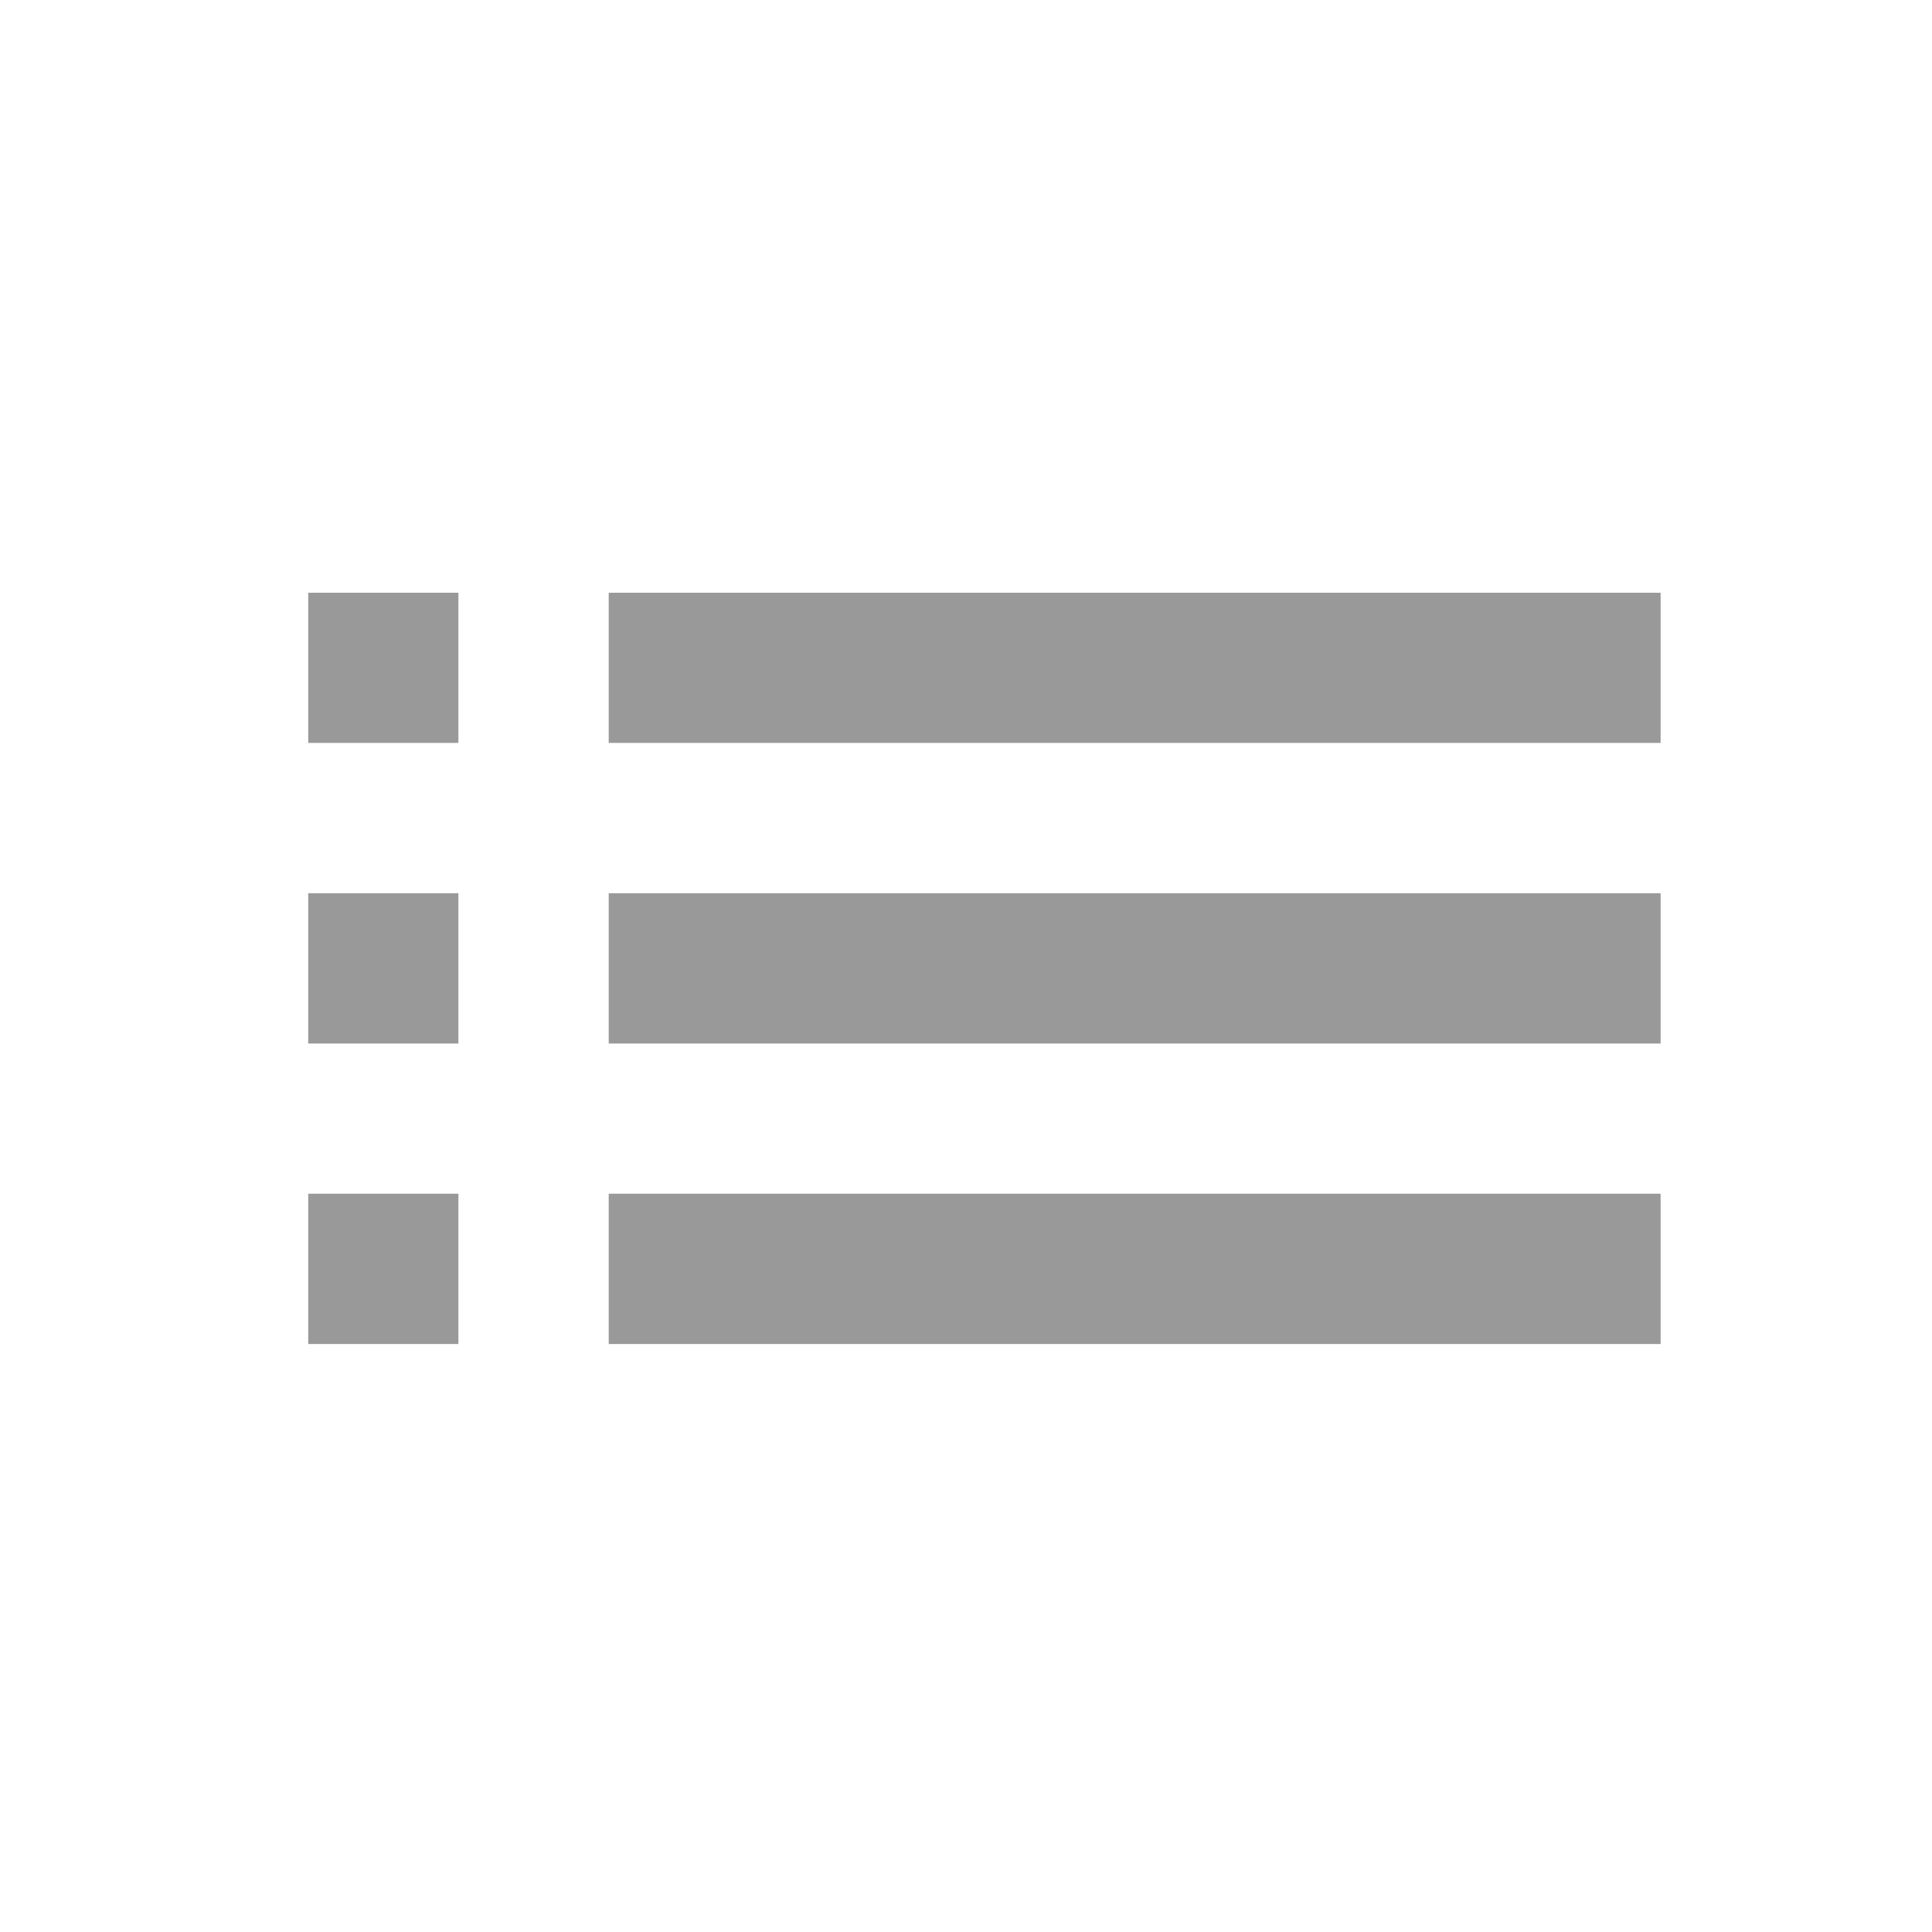 <svg width="15" height="15" viewBox="0 0 15 15" fill="none" xmlns="http://www.w3.org/2000/svg">
<g id="ic:baseline-list">
<path id="Vector" d="M2.393 8.102H3.559V6.935H2.393V8.102ZM2.393 10.435H3.559V9.268H2.393V10.435ZM2.393 5.768H3.559V4.602H2.393V5.768ZM4.726 8.102H12.893V6.935H4.726V8.102ZM4.726 10.435H12.893V9.268H4.726V10.435ZM4.726 4.602V5.768H12.893V4.602H4.726Z" fill="#999999"/>
</g>
</svg>

